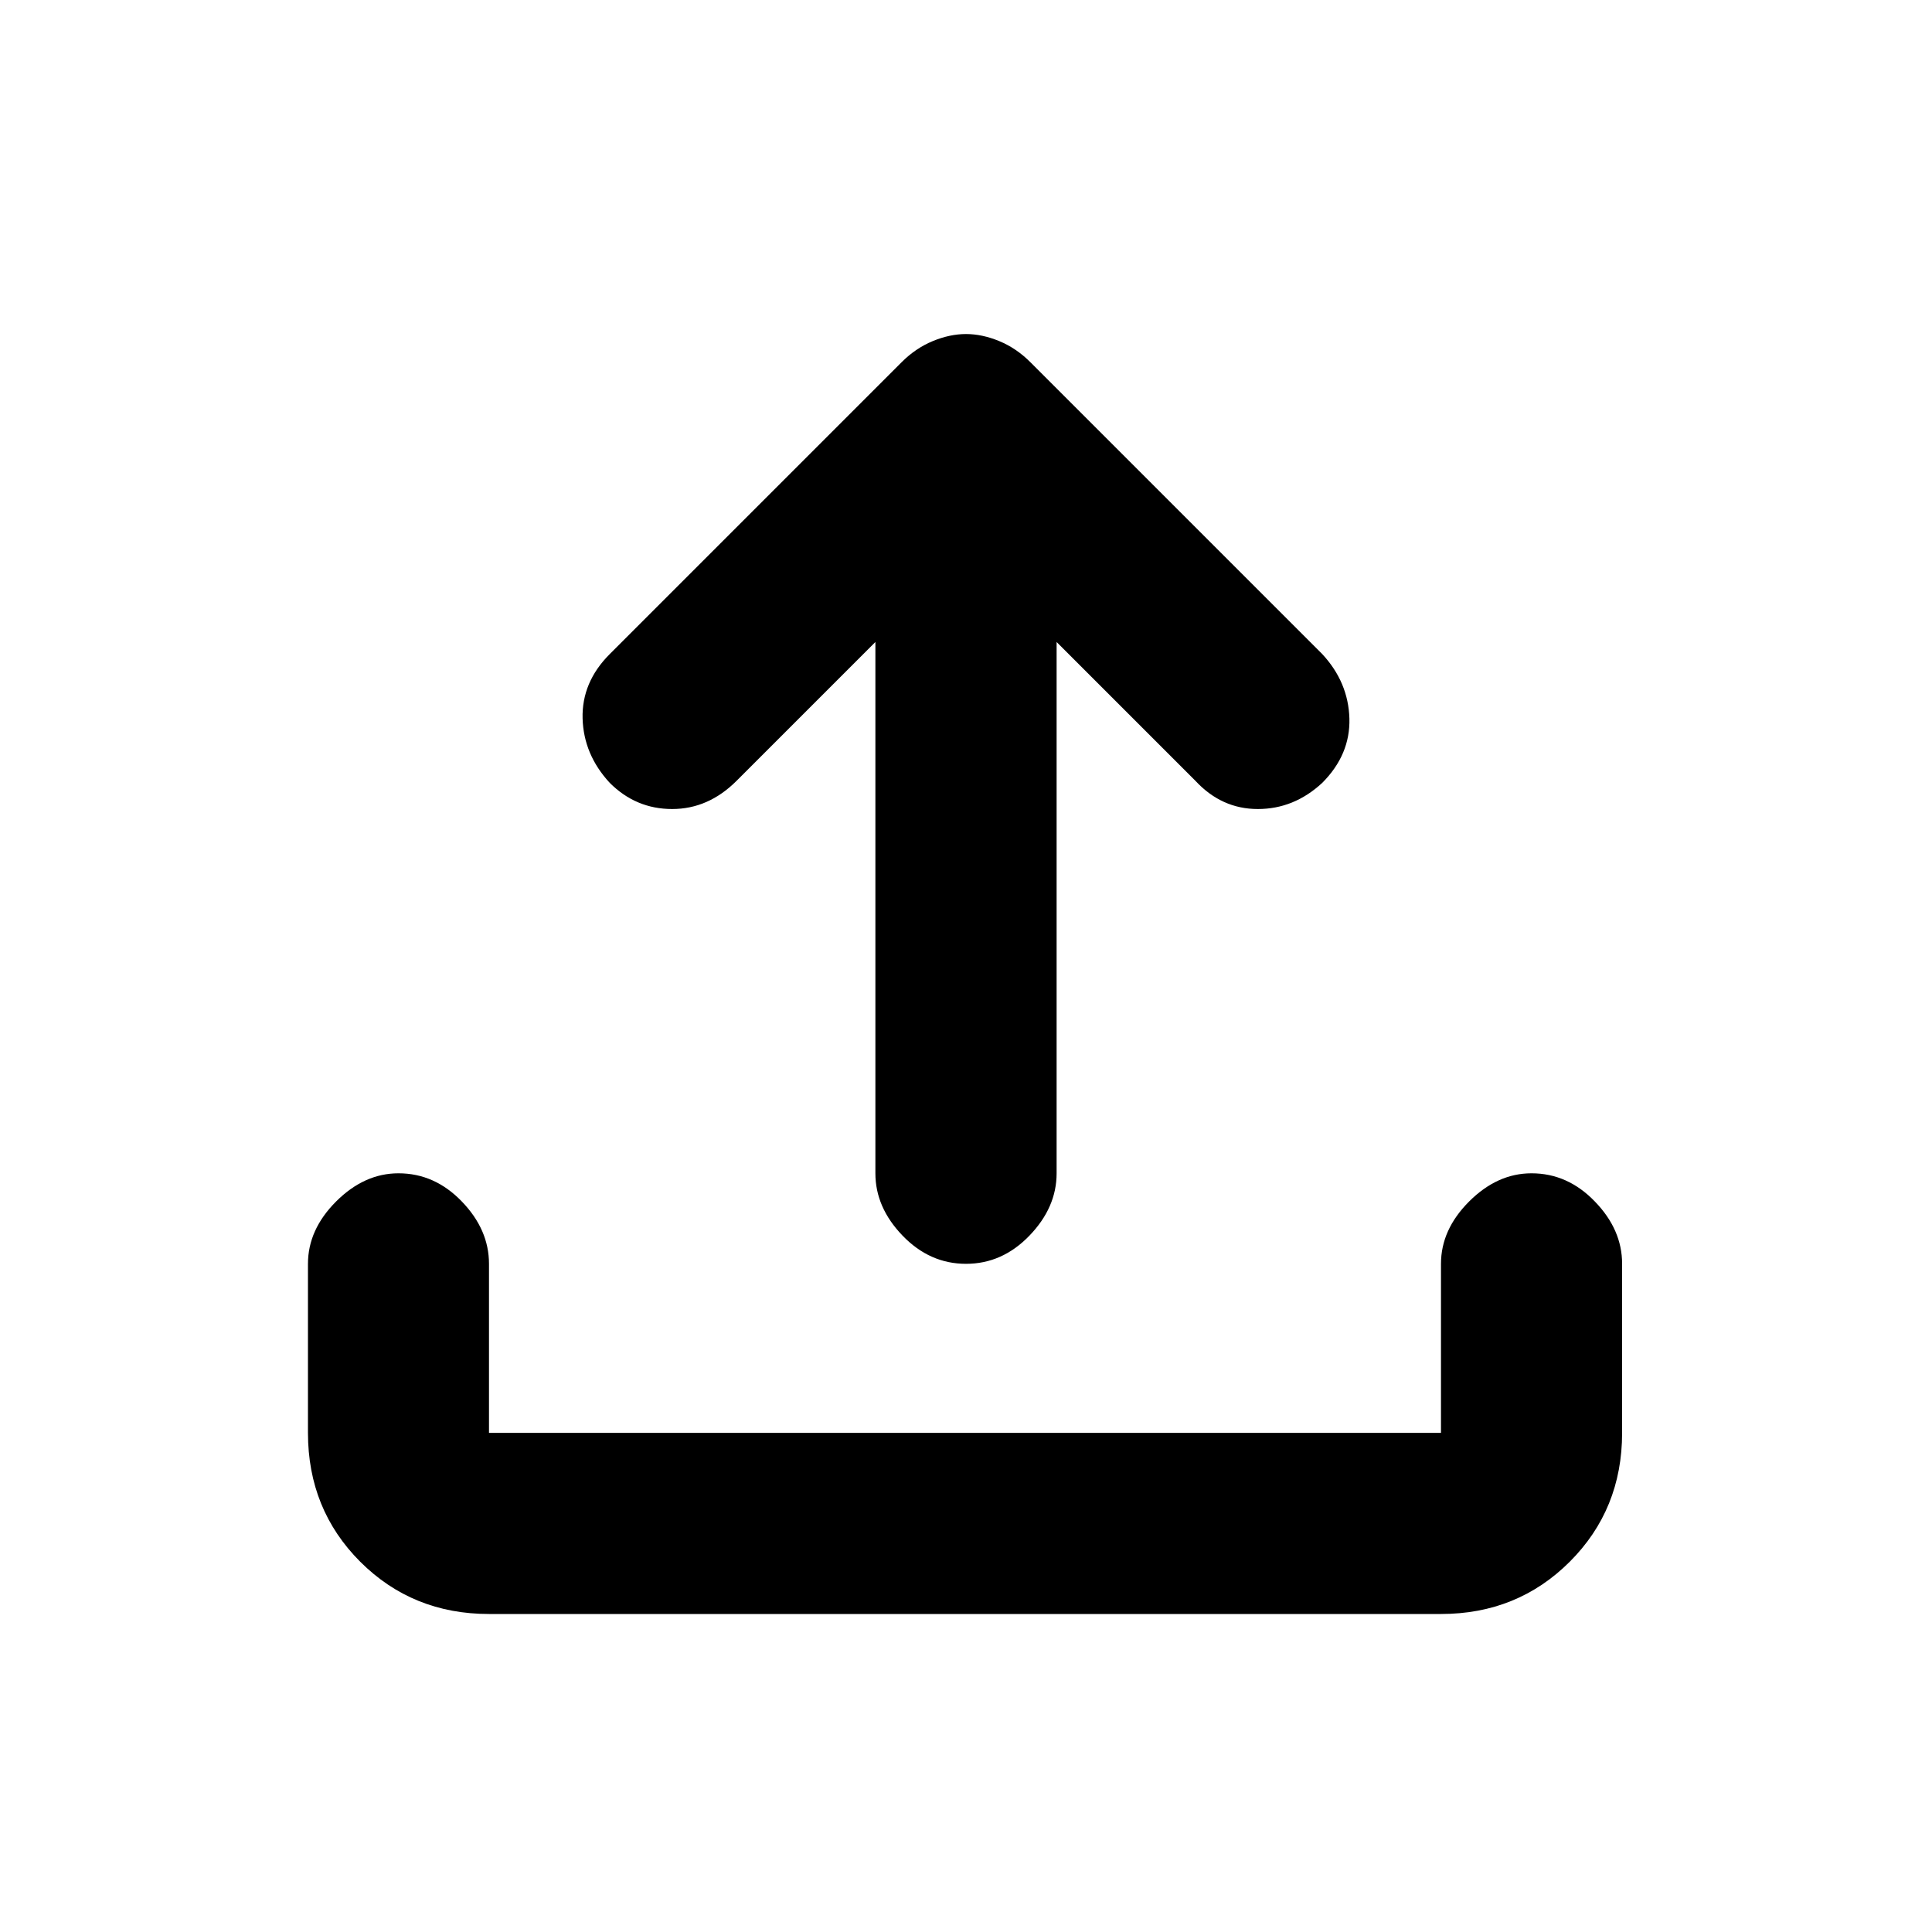 <svg xmlns="http://www.w3.org/2000/svg" height="20" width="20"><path d="M10 13.083q-.375 0-.656-.291-.282-.292-.282-.646v-5.5L7.625 8.083q-.292.292-.667.292-.375 0-.646-.271-.27-.292-.281-.666-.01-.376.281-.667L9.333 3.75q.146-.146.323-.219.177-.073.344-.073.167 0 .344.073.177.073.323.219l3.021 3.021q.27.291.281.667.01.374-.281.666-.292.271-.667.271-.375 0-.646-.292l-1.437-1.437v5.5q0 .354-.282.646-.281.291-.656.291Zm-4.938 3.625q-.791 0-1.333-.541-.541-.542-.541-1.334v-1.75q0-.354.291-.645.292-.292.646-.292.375 0 .656.292.281.291.281.645v1.75h9.855v-1.75q0-.354.291-.645.292-.292.646-.292.375 0 .656.292.282.291.282.645v1.75q0 .792-.542 1.334-.542.541-1.333.541Z"/></svg>